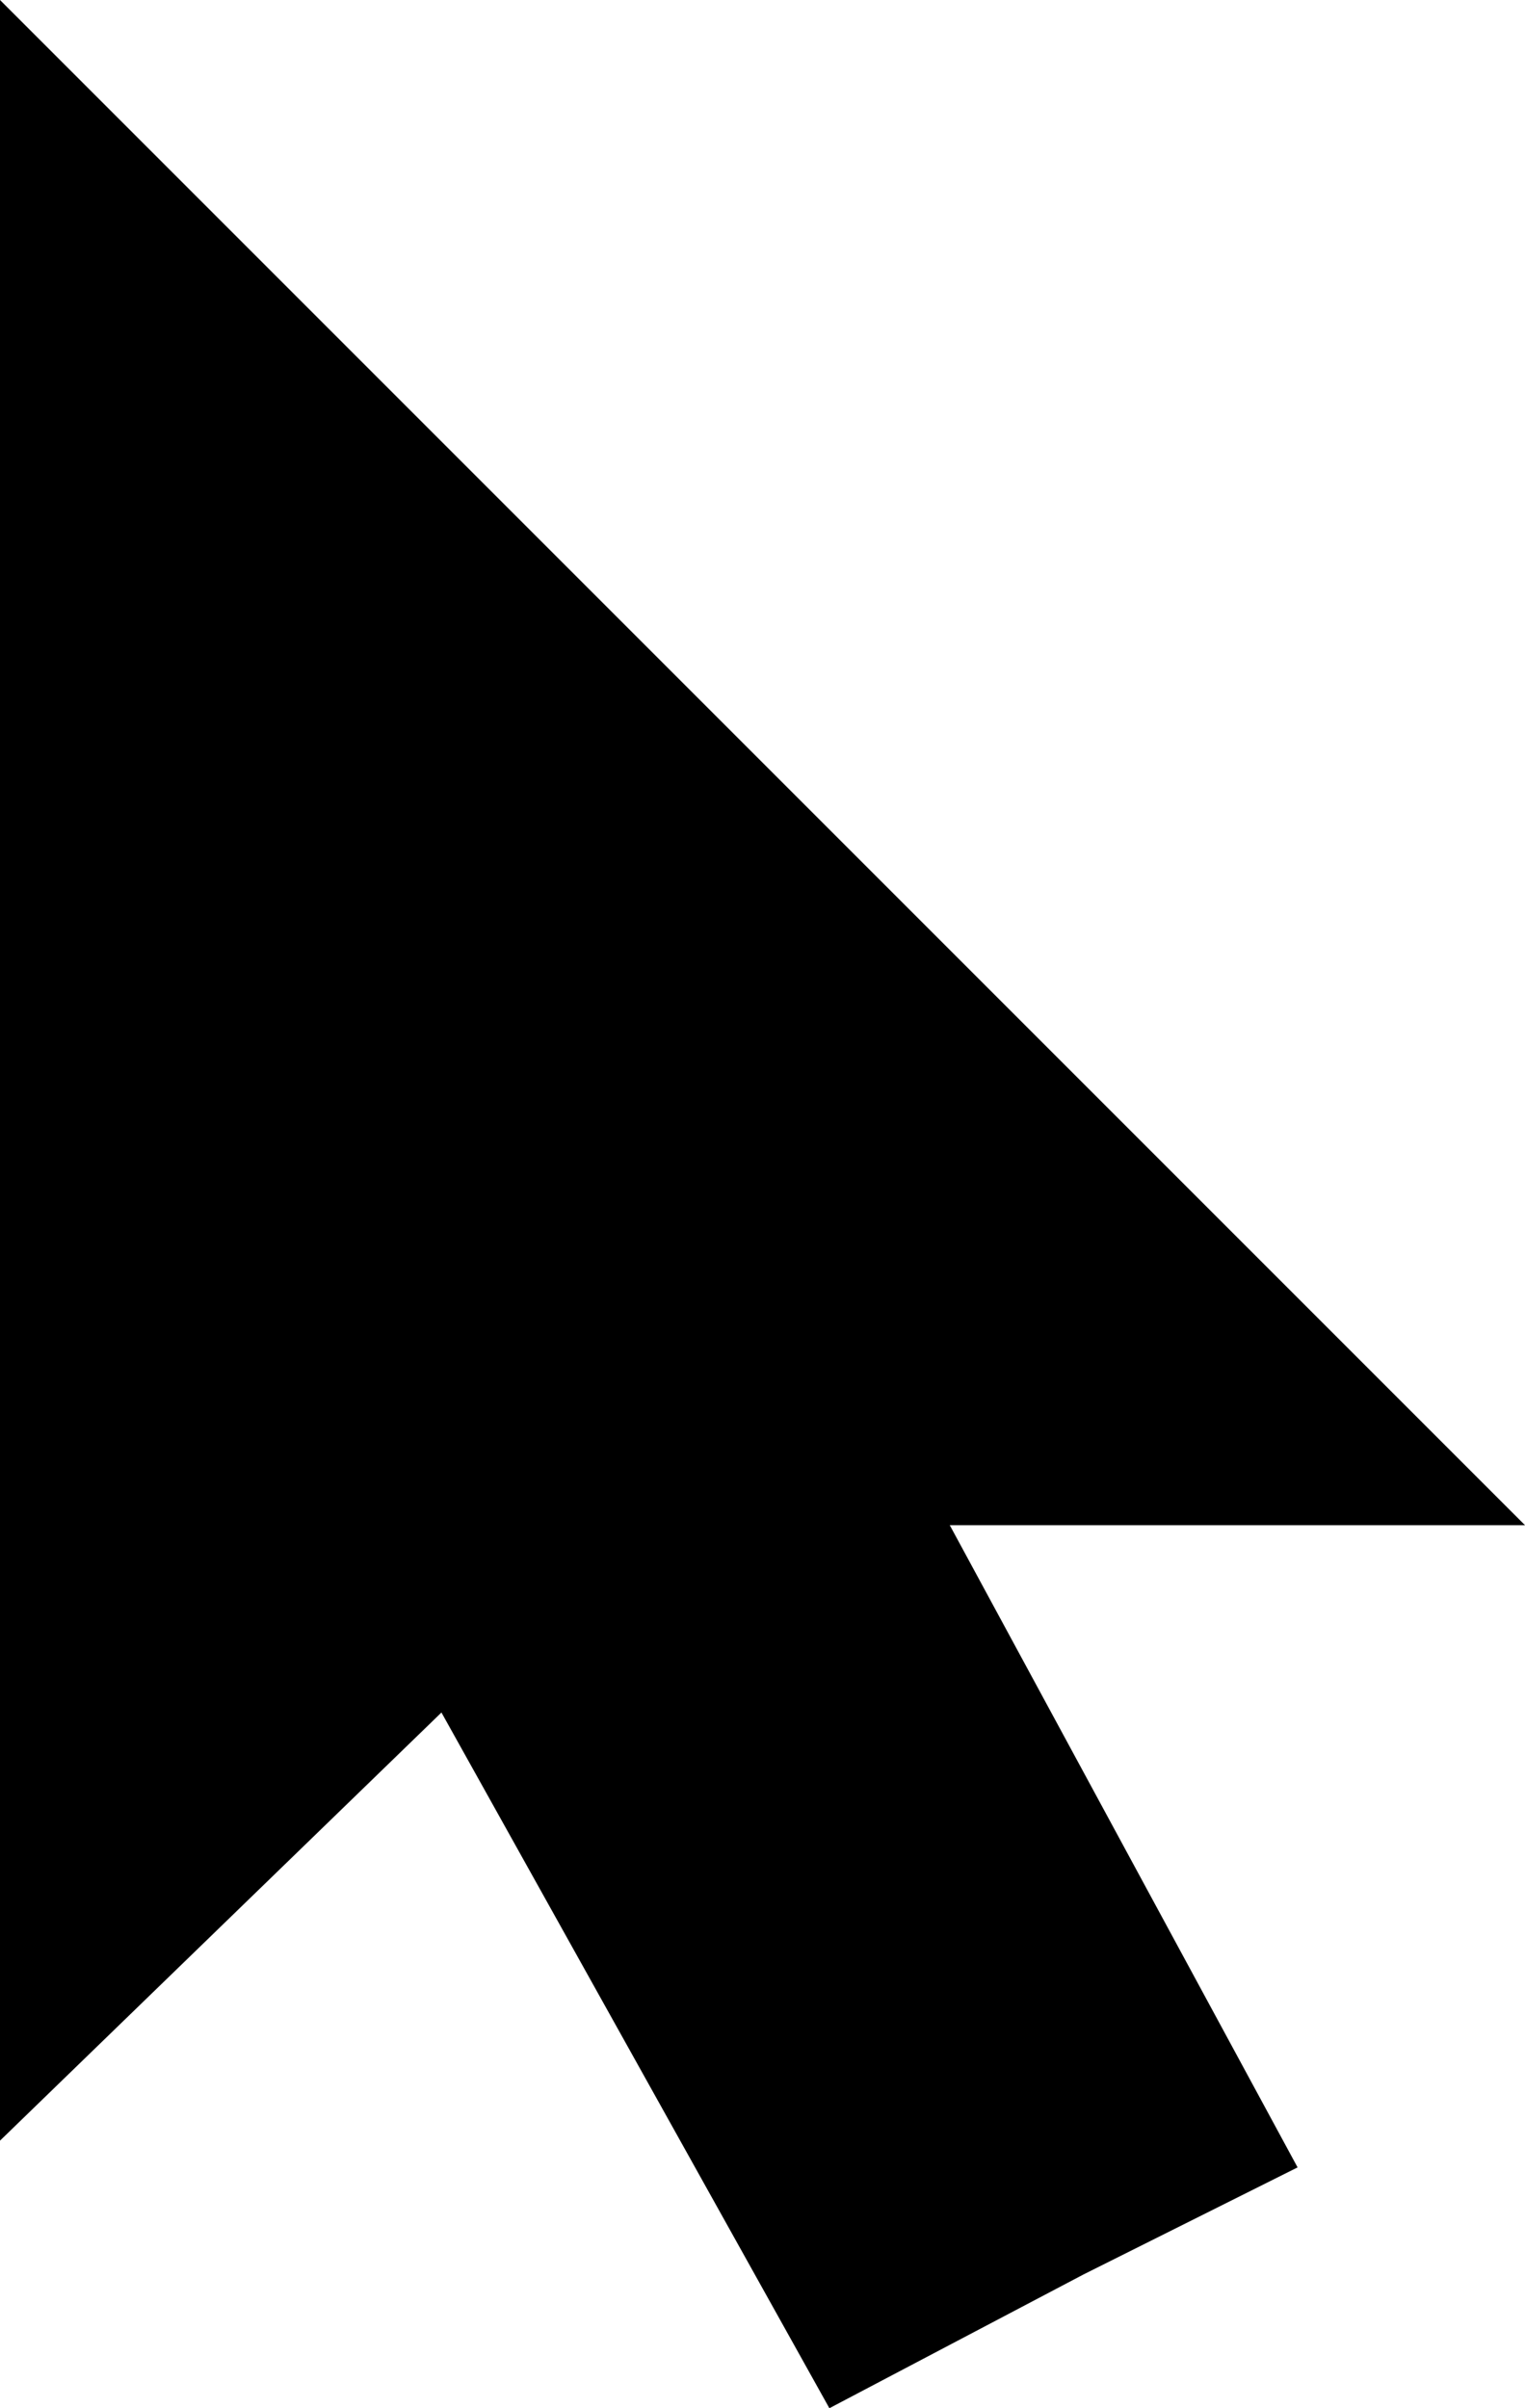 <?xml version="1.0" encoding="UTF-8"?>
<svg id="Layer_1" xmlns="http://www.w3.org/2000/svg" version="1.1" viewBox="0 0 11.4 18">
  <!-- Generator: Adobe Illustrator 29.5.0, SVG Export Plug-In . SVG Version: 2.1.0 Build 137)  -->
  <path id="cursor-fill" d="M6.2,18l1.9-1,1.6-.8-2.6-4.8h4.3L0,0v16l3.3-3.2,2.9,5.2Z"/>
  <path id="cursor-stroke" d="M6.4,16.6l1.8-1-2.8-5.2h3.6L1,2.4v11.2l2.5-2.4,2.9,5.4Z"/>
</svg>